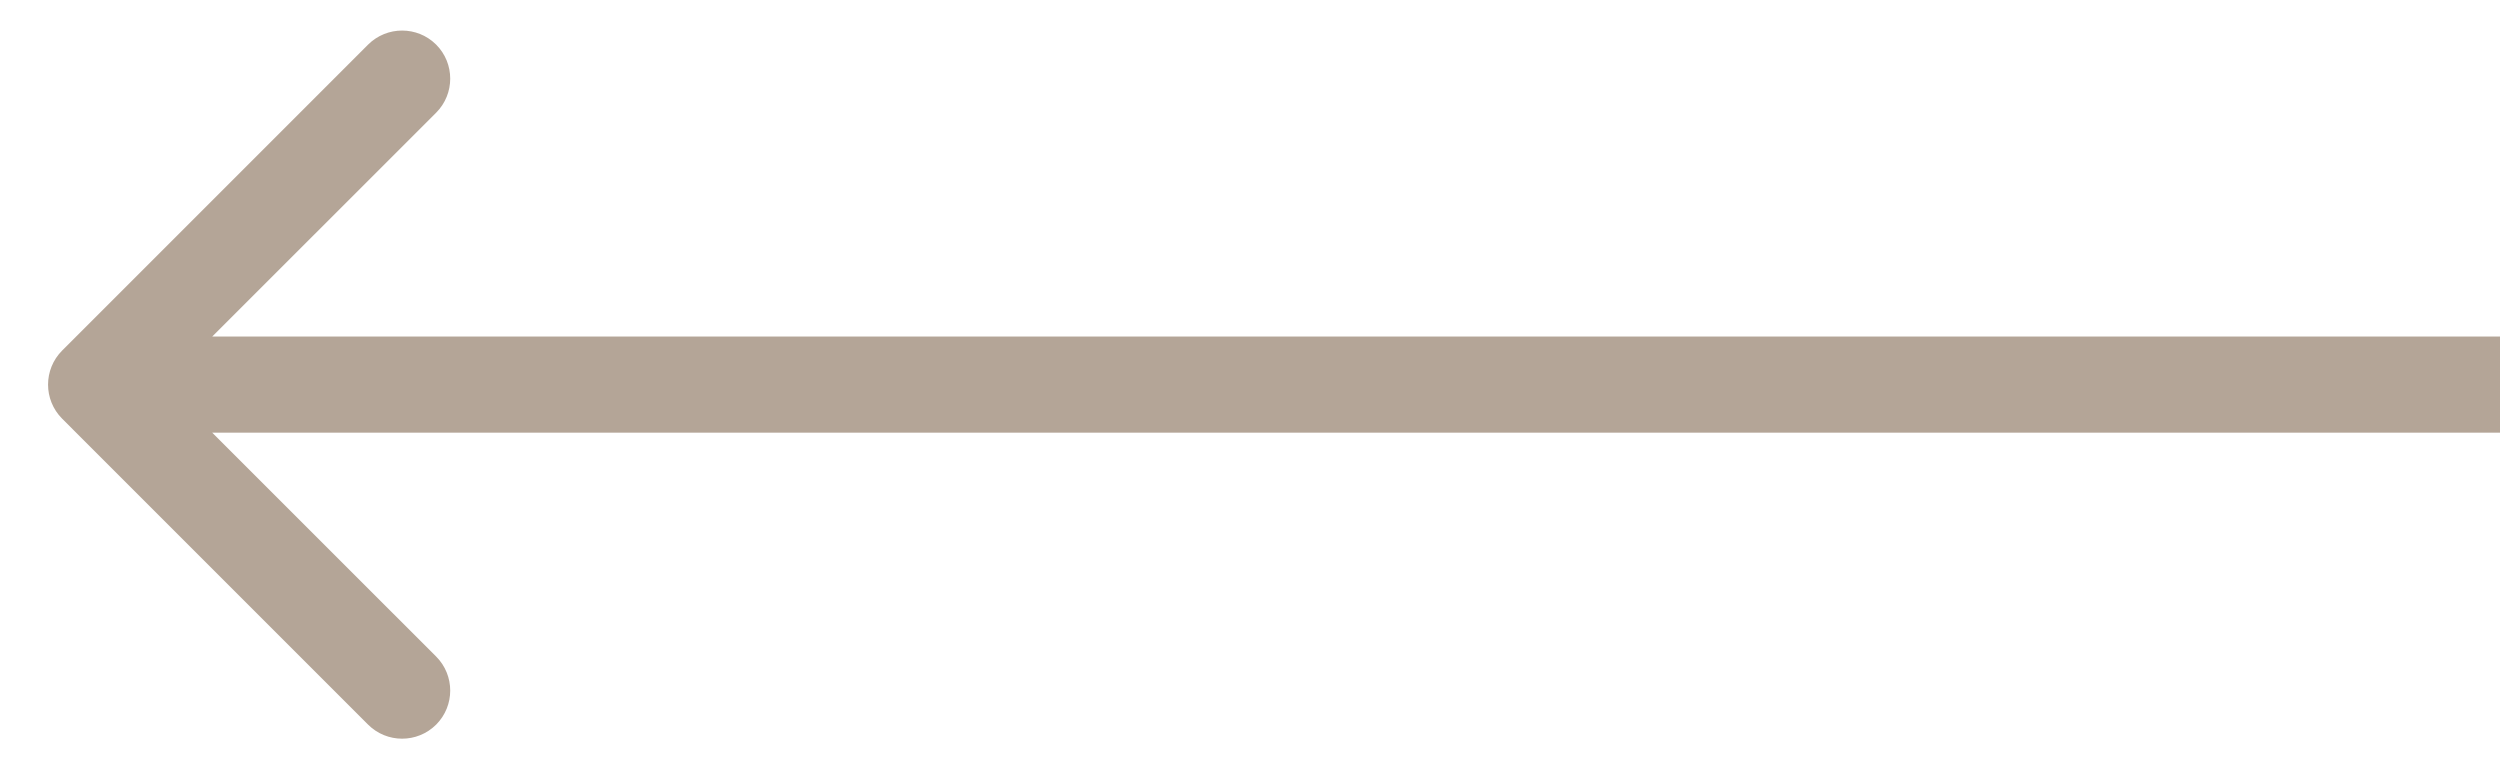 <svg width="26" height="8" viewBox="0 0 26 8" fill="none" xmlns="http://www.w3.org/2000/svg">
<path d="M0.646 4.354C0.451 4.158 0.451 3.842 0.646 3.646L3.828 0.464C4.024 0.269 4.34 0.269 4.536 0.464C4.731 0.66 4.731 0.976 4.536 1.172L1.707 4L4.536 6.828C4.731 7.024 4.731 7.34 4.536 7.536C4.34 7.731 4.024 7.731 3.828 7.536L0.646 4.354ZM26 4.5H1V3.5H26V4.5Z" fill="#B4A597"/>
</svg>
